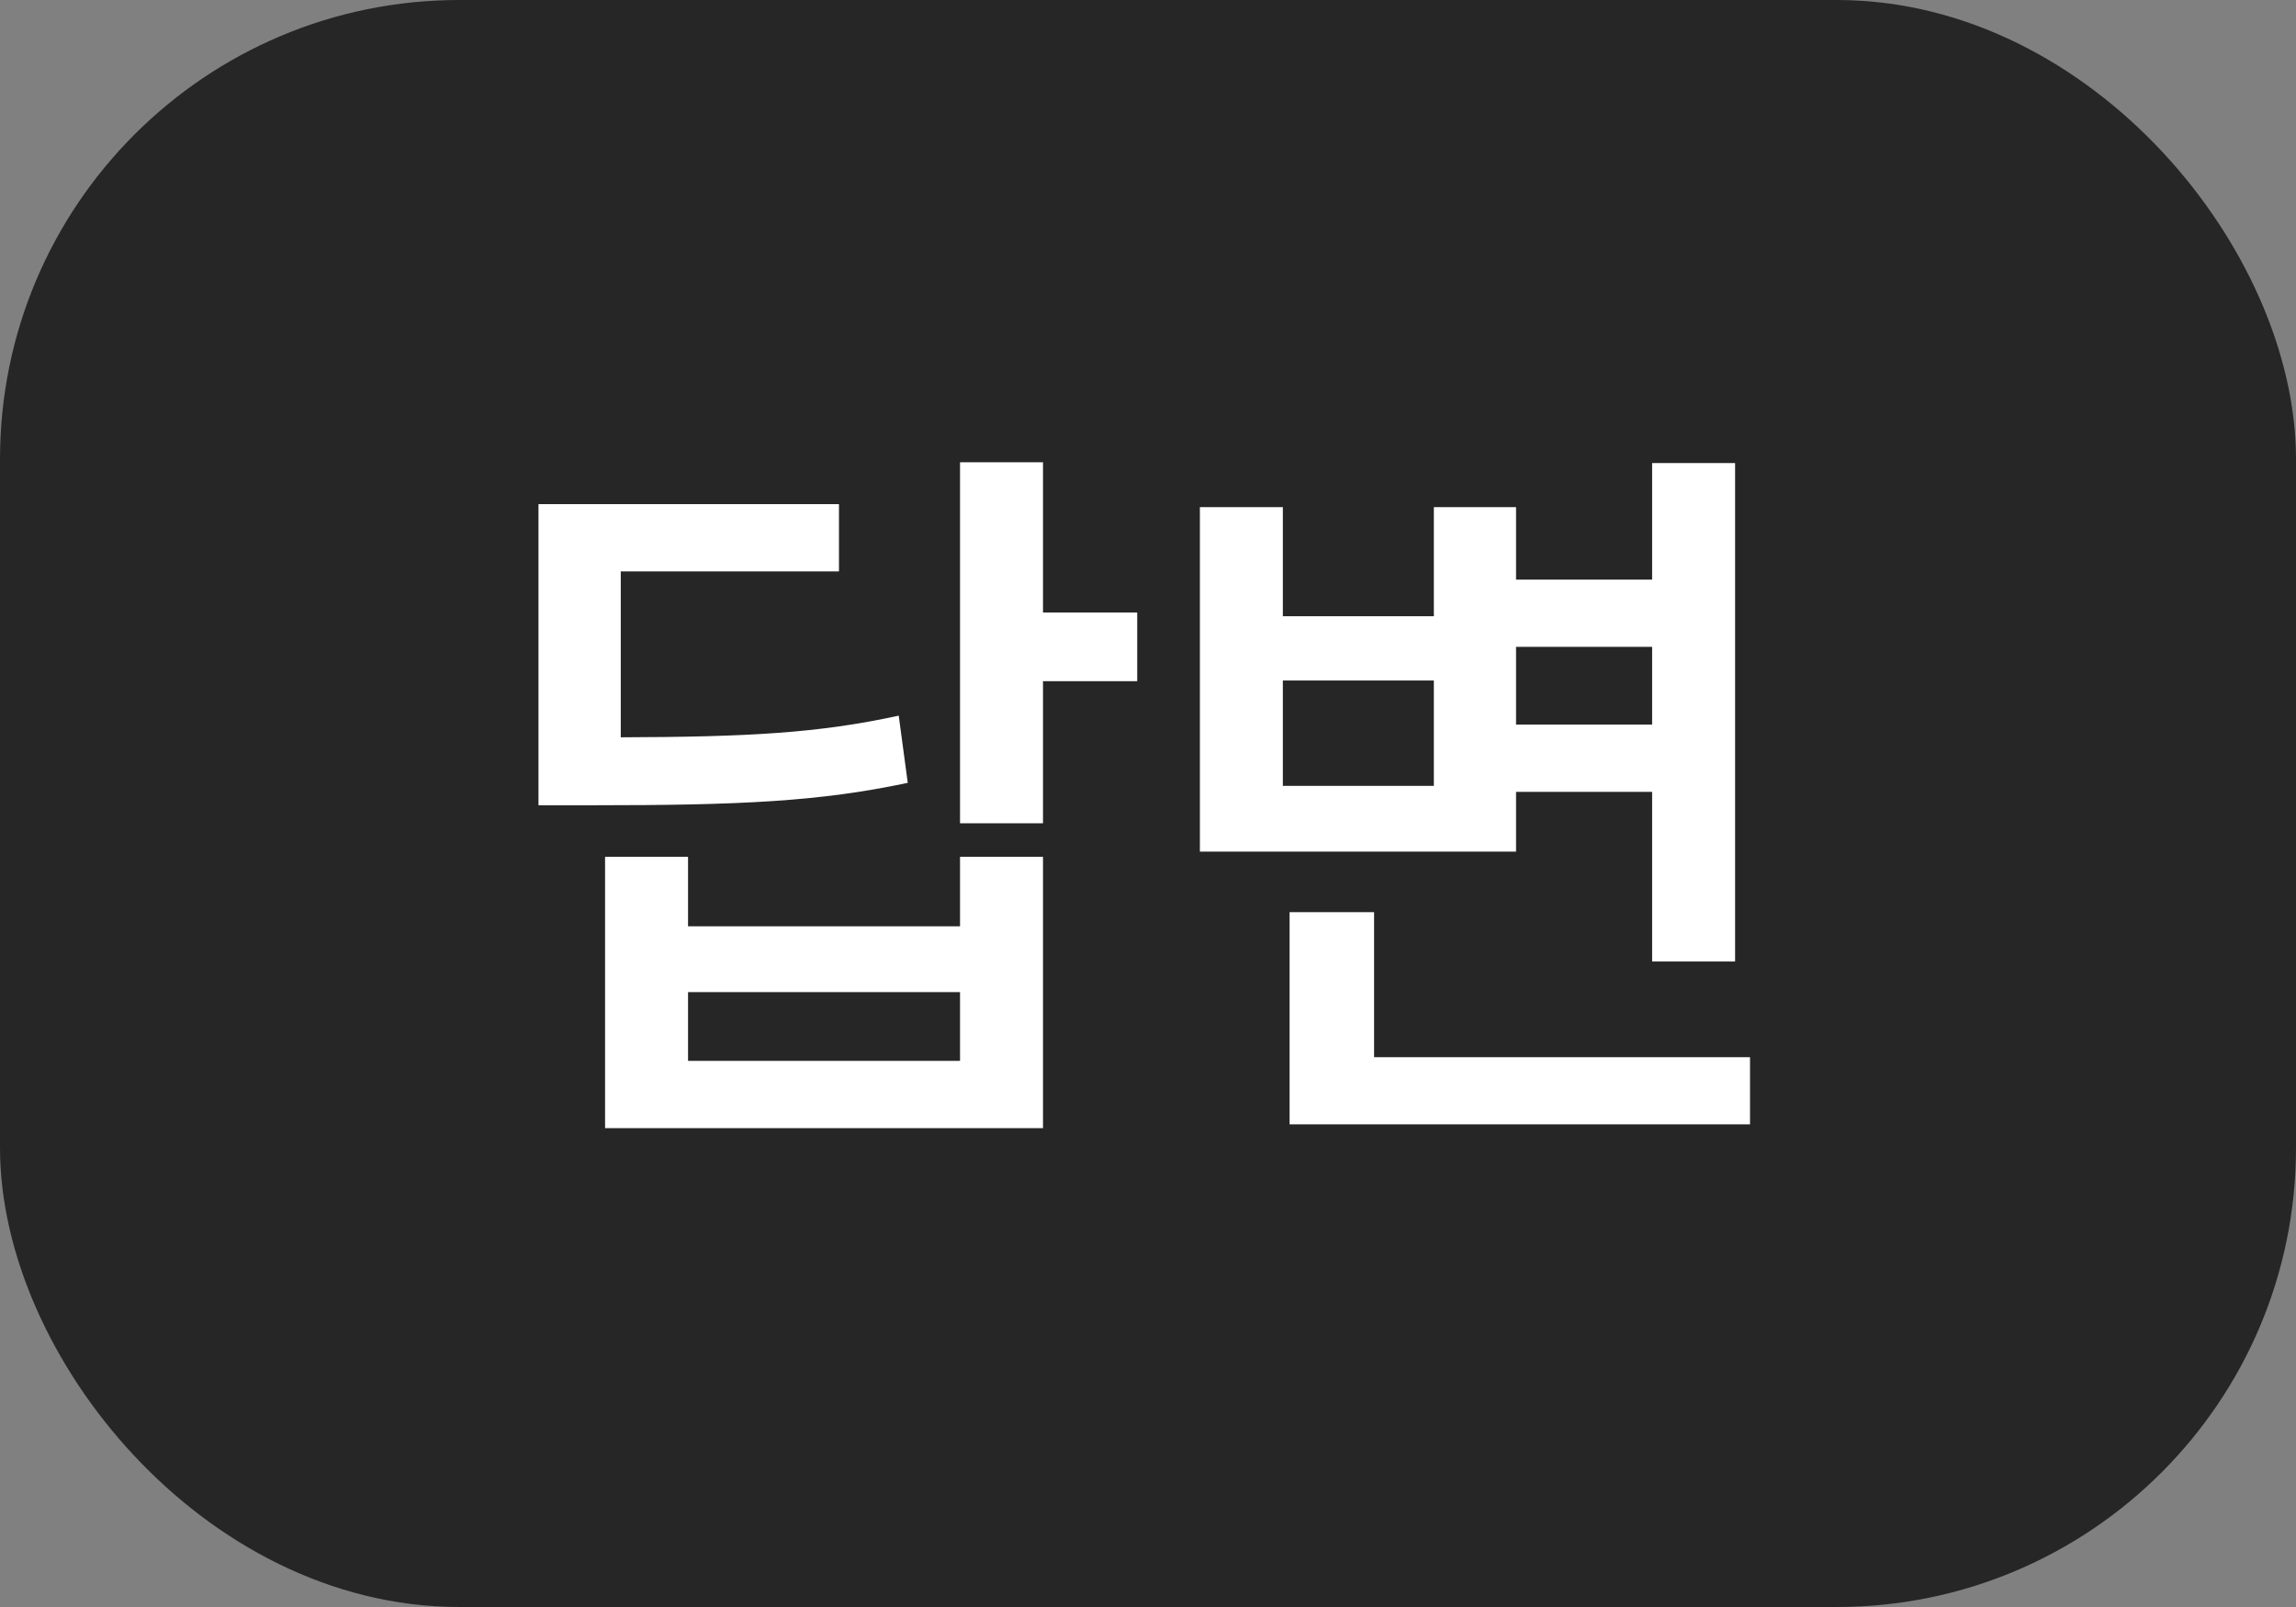 <svg width="30" height="21" viewBox="0 0 30 21" fill="none" xmlns="http://www.w3.org/2000/svg">
<rect x="0" y="0" width="30" height="21" fill="#808080" stroke="none"/>
<rect x="0.5" y="0.5" width="29" height="20" rx="5.5" fill="#262626"/>
<rect x="0.5" y="0.5" width="29" height="20" rx="5.5" stroke="#262626"/>
<path d="M13.628 6.041V8.004H14.859V8.902H13.628V10.758H12.544V6.041H13.628ZM10.962 6.588V7.467H8.111V9.635C9.771 9.63 10.694 9.581 11.743 9.352L11.861 10.23C10.708 10.475 9.673 10.523 7.749 10.523H7.036V6.588H10.962ZM8.99 11.197V12.105H12.544V11.197H13.628V14.742H7.906V11.197H8.99ZM8.99 13.863H12.544V12.965H8.99V13.863ZM22.671 6.051V12.565H21.587V10.348H19.809V11.129H15.678V6.627H16.762V8.053H18.735V6.627H19.809V7.574H21.587V6.051H22.671ZM22.866 13.815V14.693H16.85V11.92H17.954V13.815H22.866ZM16.762 10.27H18.735V8.893H16.762V10.27ZM19.809 9.469H21.587V8.453H19.809V9.469Z" fill="white"/>
</svg>
